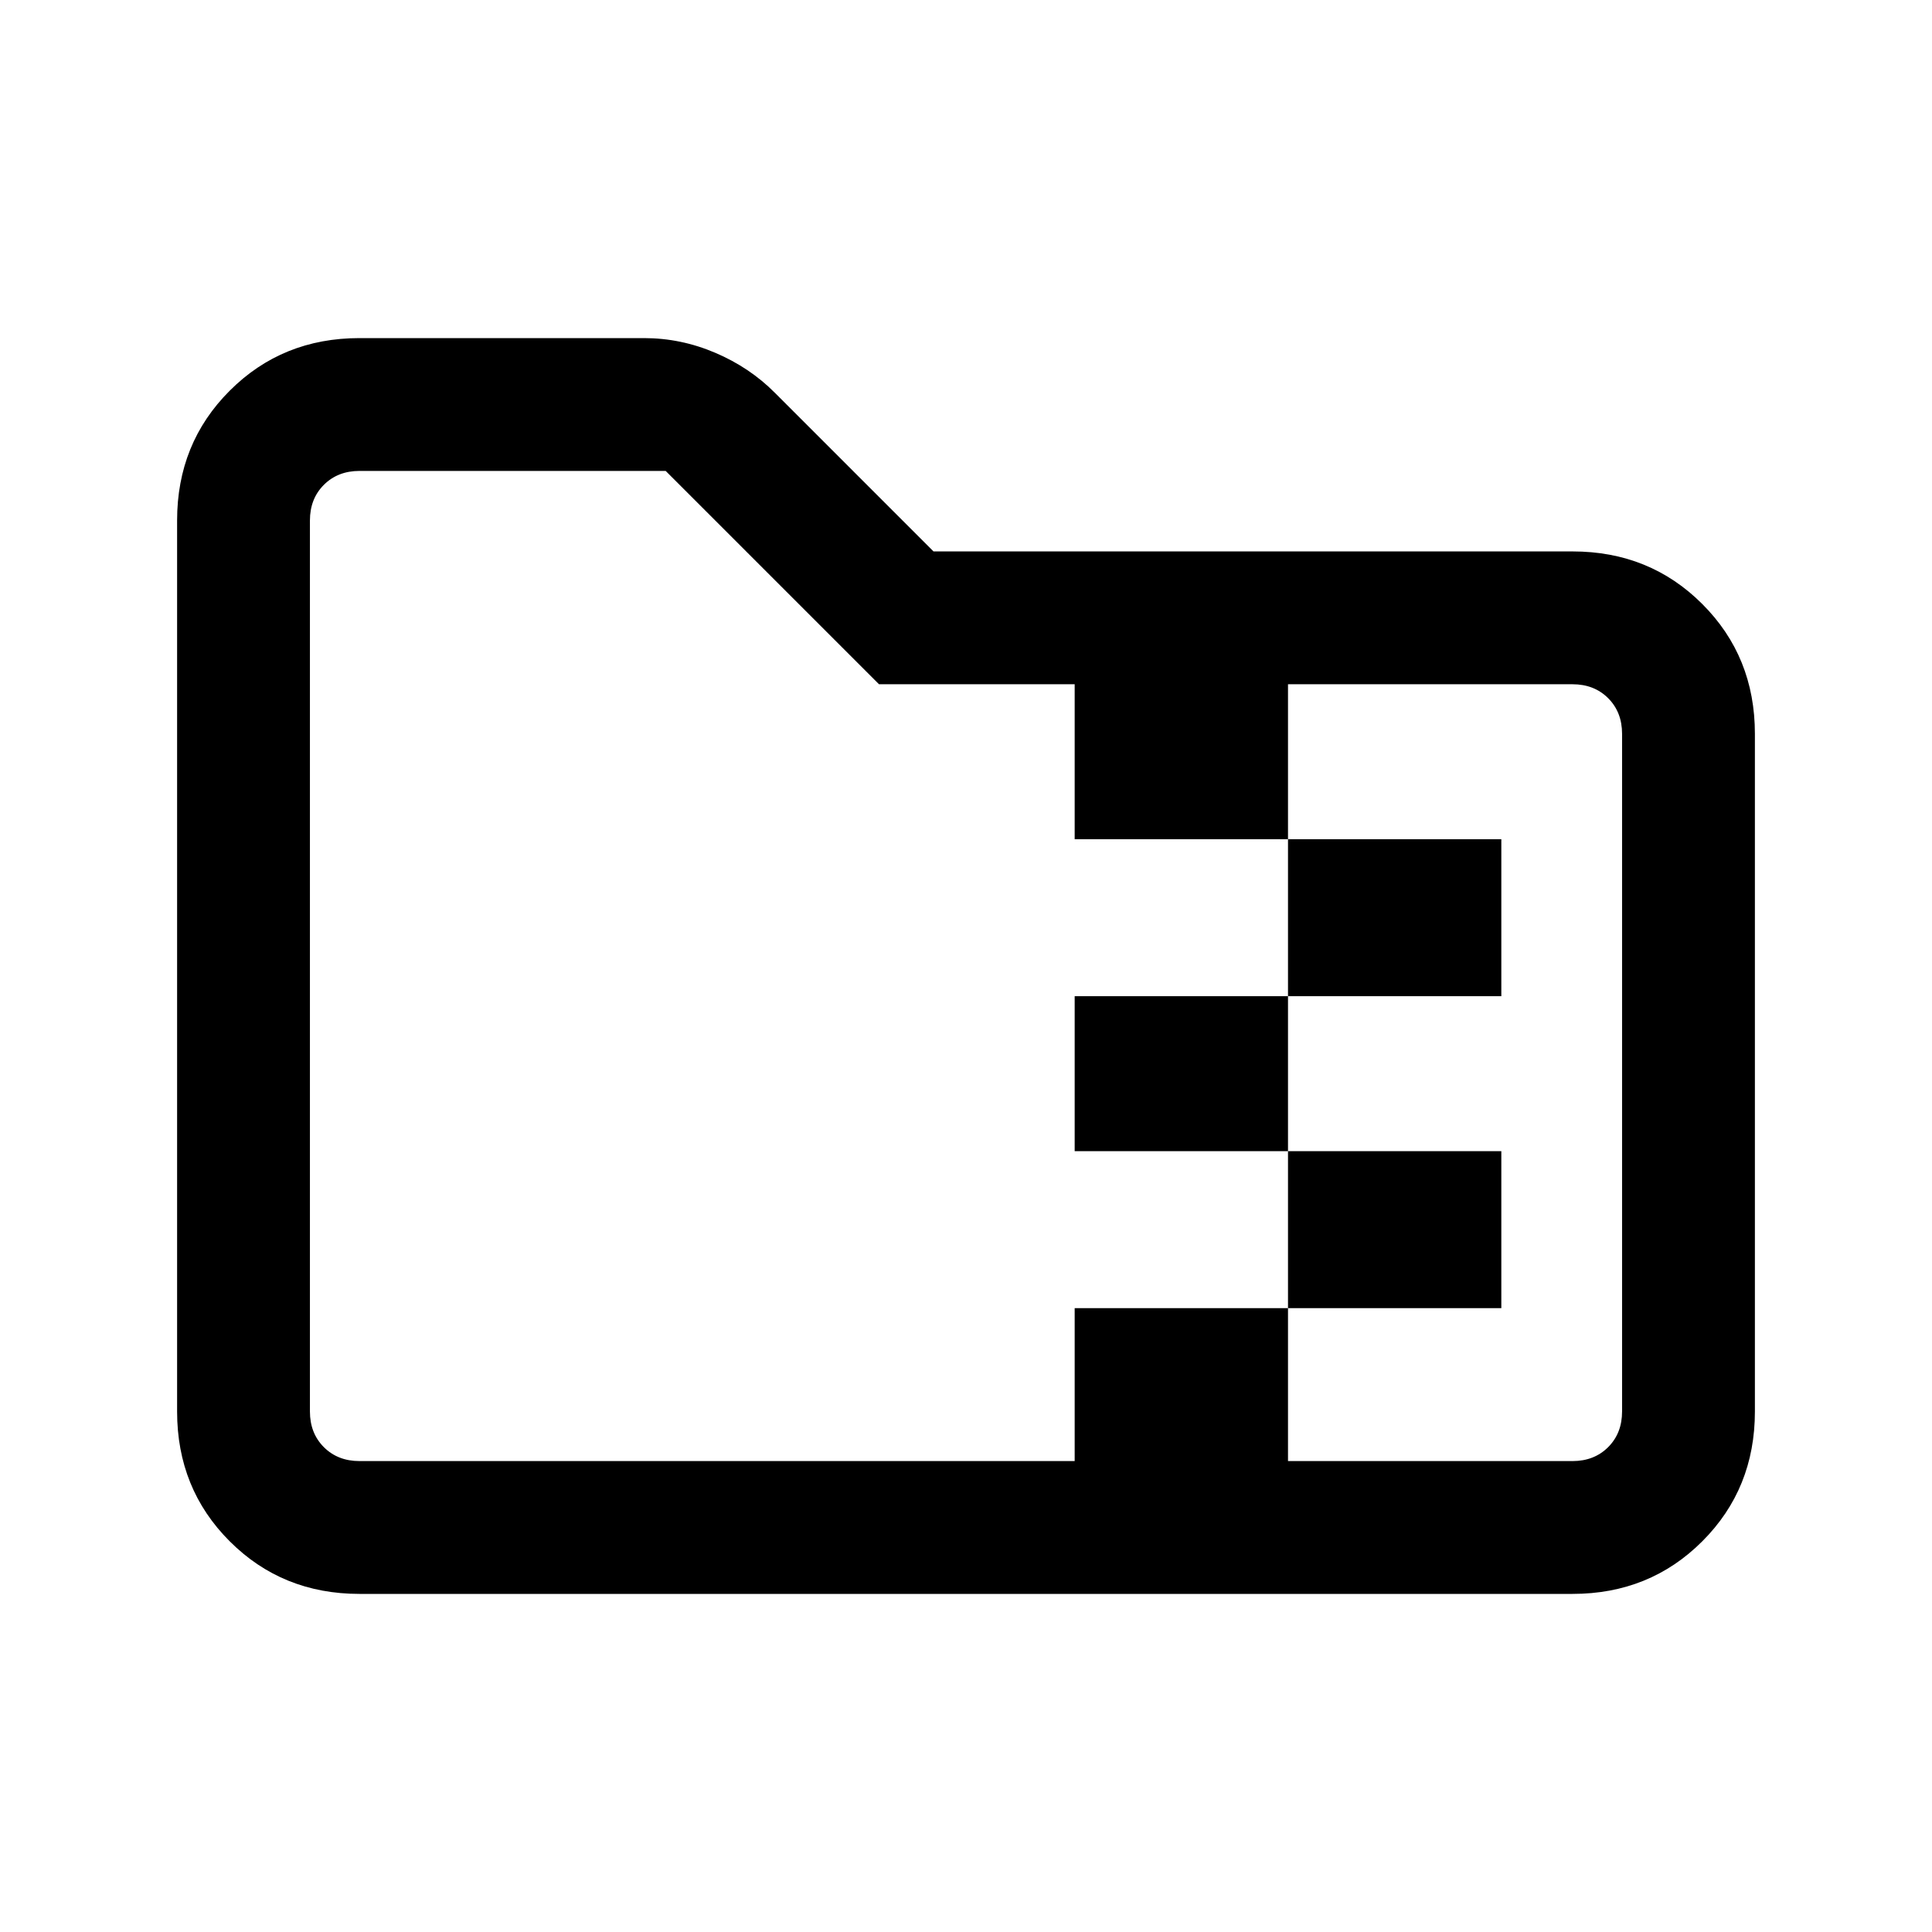<svg xmlns="http://www.w3.org/2000/svg" height="24" viewBox="0 -960 960 960" width="24"><path d="M640-465v-78h106v78H640Zm0 77H534v-77h106v77Zm0 78v-78h106v78H640ZM436.77-620l-106-106H178.62q-10.77 0-17.7 6.92-6.92 6.93-6.92 17.7v442.76q0 10.77 6.92 17.7 6.93 6.92 17.7 6.92H534v-76h106v76h141.38q10.77 0 17.7-6.92 6.92-6.93 6.92-17.7v-336.76q0-10.77-6.92-17.7-6.93-6.92-17.7-6.92H640v77H534v-77h-97.23ZM178.62-168q-38.35 0-64.48-26.14Q88-220.27 88-258.62v-442.76q0-38.35 26.14-64.48Q140.27-792 178.62-792H320q18.35 0 35.46 7.32 17.12 7.32 29.54 19.83L463.85-686h317.53q38.35 0 64.48 26.14Q872-633.73 872-595.38v336.76q0 38.35-26.14 64.48Q819.73-168 781.38-168H178.62ZM154-234v-492 492Z"/></svg>